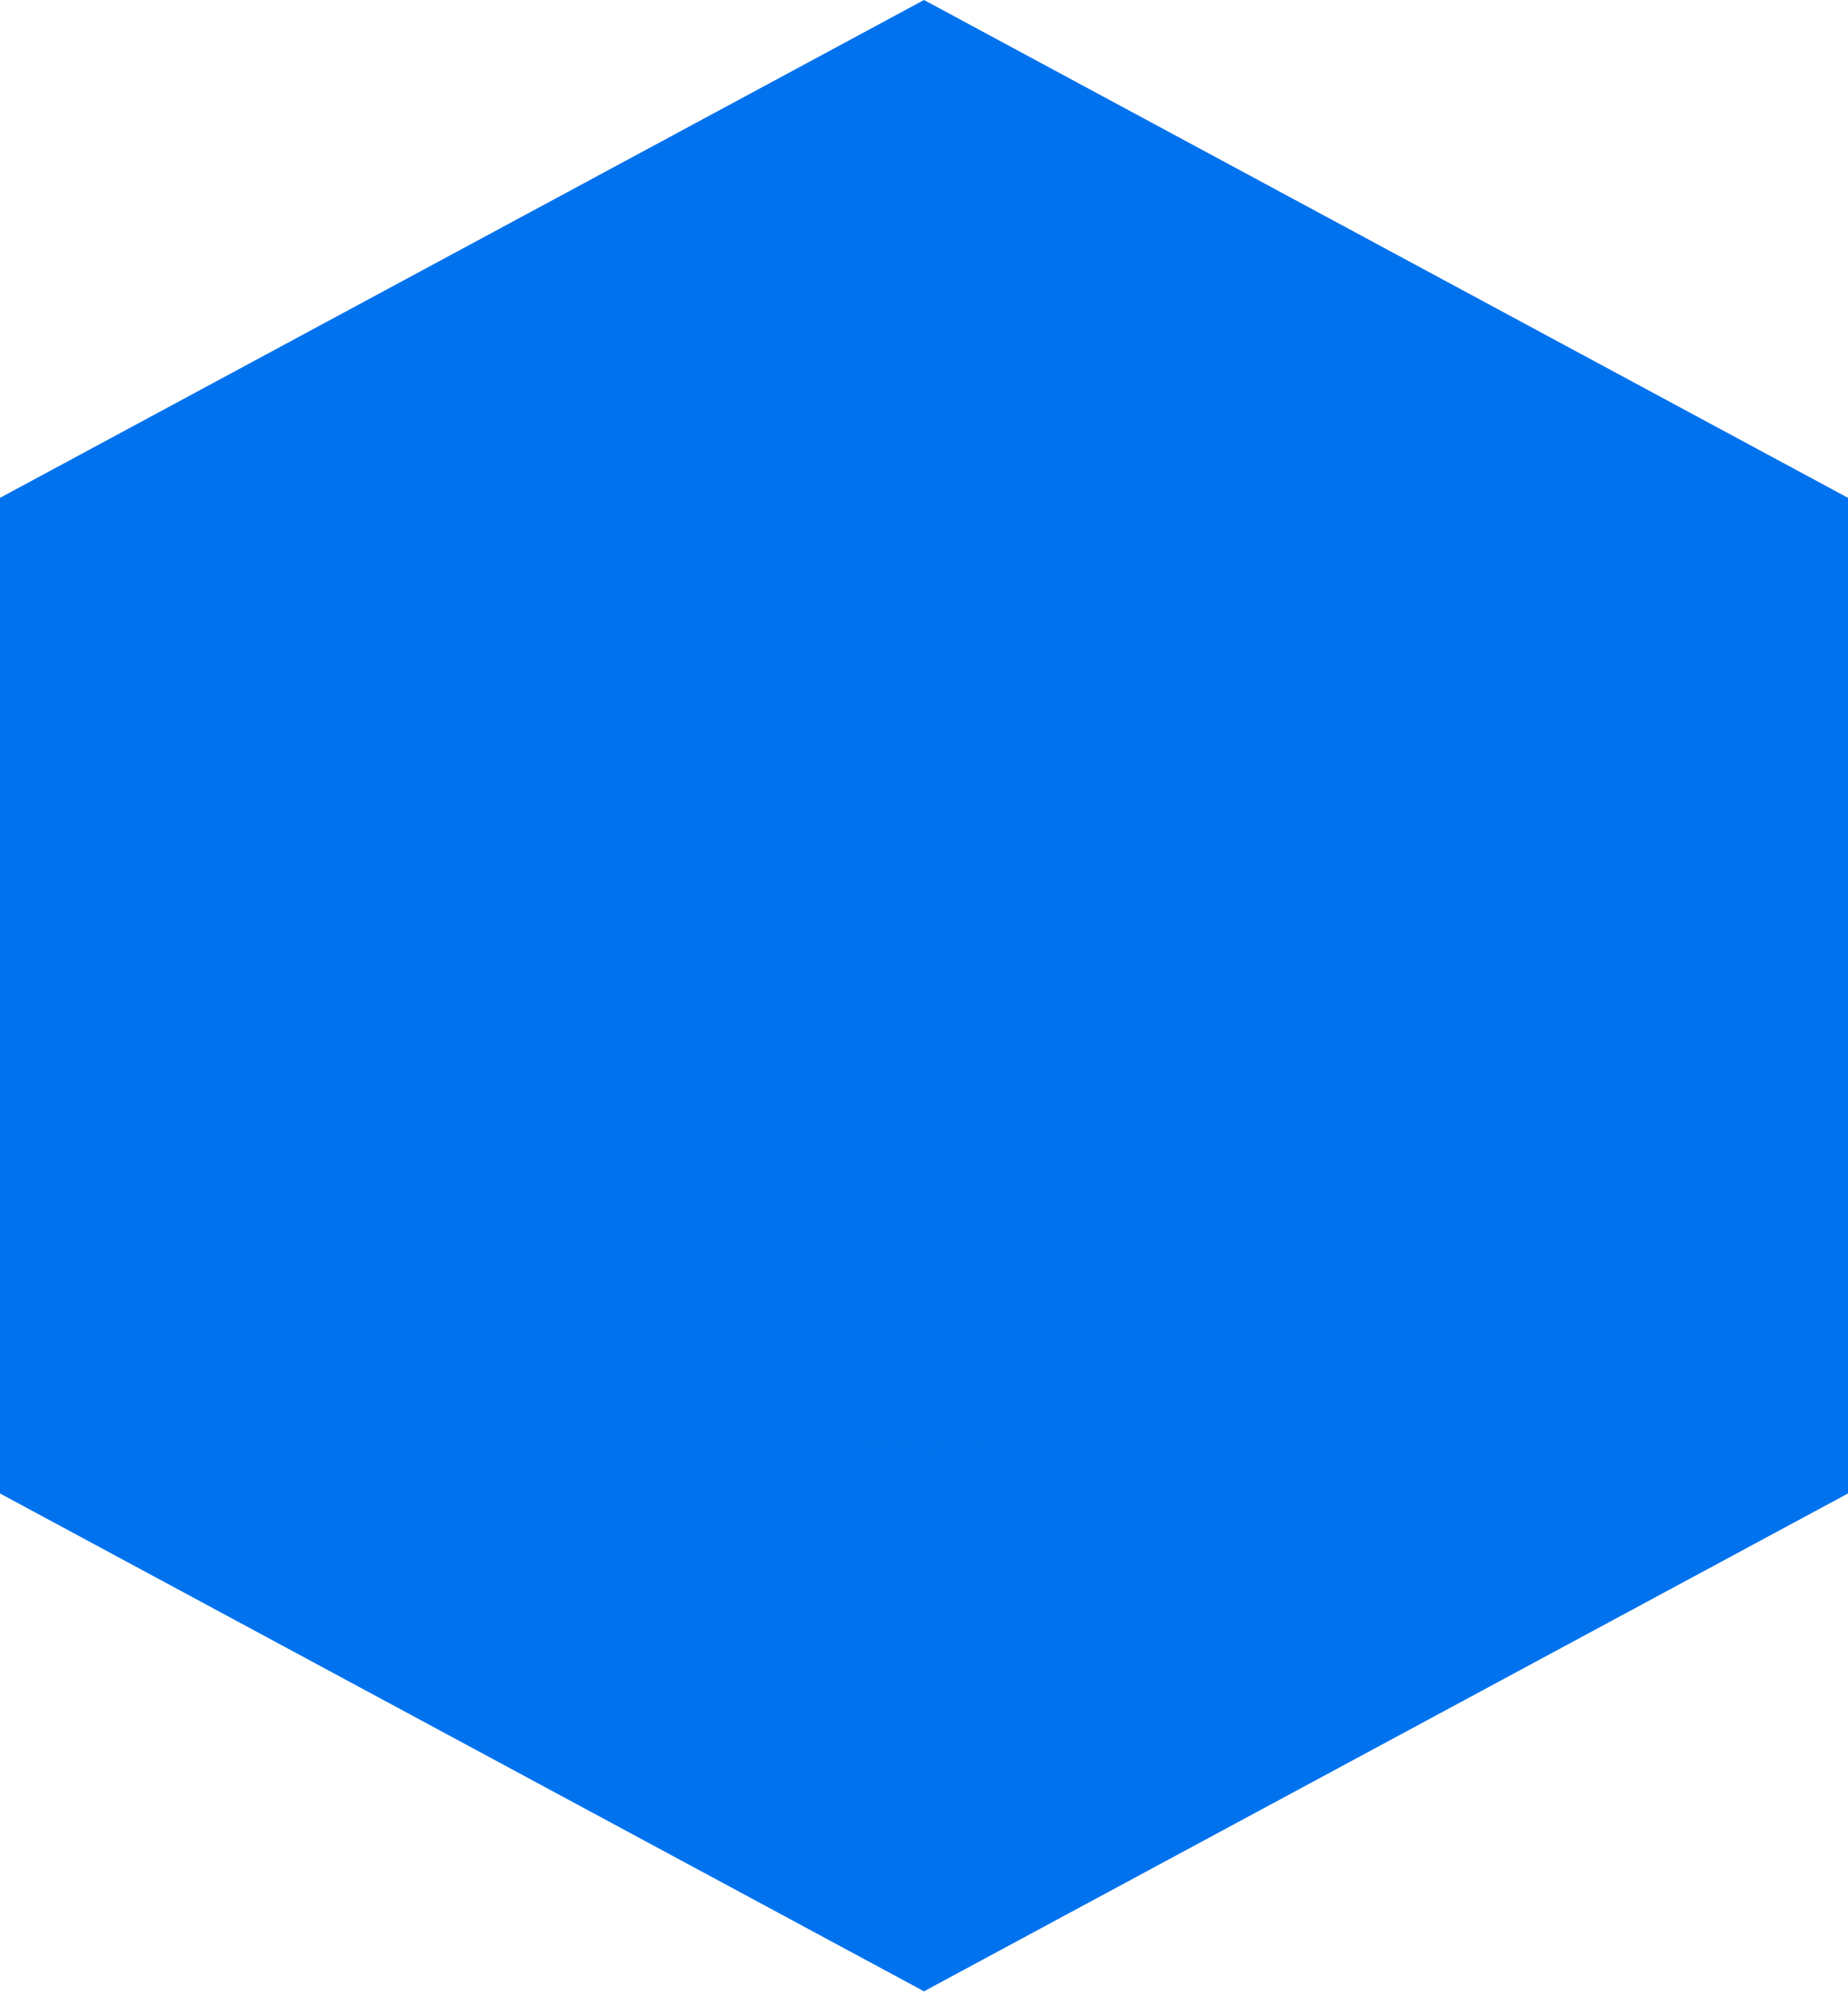 <svg width="25" height="27" viewBox="0 0 25 27" fill="none" xmlns="http://www.w3.org/2000/svg">
<g clipPath="url(#clip0_741_46)">
<path d="M0 6.731L12.5 0L25 6.731V20.192L12.5 26.923L0 20.192V6.731Z" fill="#0072ED" fillOpacity="0.1"/>
<mask id="mask0_741_46" style="mask-type:luminance" maskUnits="userSpaceOnUse" x="5" y="5" width="15" height="16">
<path d="M20 5.834H5V20.834H20V5.834Z" fill="white"/>
</mask>
<g mask="url(#mask0_741_46)">
<path d="M12.5 19.584C15.073 19.584 17.187 17.545 17.187 14.927C17.187 14.285 17.155 13.596 16.799 12.525C16.442 11.455 16.37 11.316 15.994 10.655C15.833 12.005 14.972 12.567 14.753 12.735C14.753 12.56 14.233 10.627 13.443 9.47C12.668 8.334 11.614 7.589 10.995 7.084C10.995 8.044 10.726 9.47 10.339 10.197C9.953 10.923 9.88 10.95 9.398 11.491C8.915 12.031 8.693 12.198 8.29 12.854C7.886 13.511 7.812 14.385 7.812 15.027C7.812 17.645 9.927 19.584 12.5 19.584Z" fill="#0072ED"/>
</g>
</g>
<defs>
<clipPath id="clip0_741_46">
<rect width="25" height="27" fill="white"/>
</clipPath>
</defs>
</svg>
